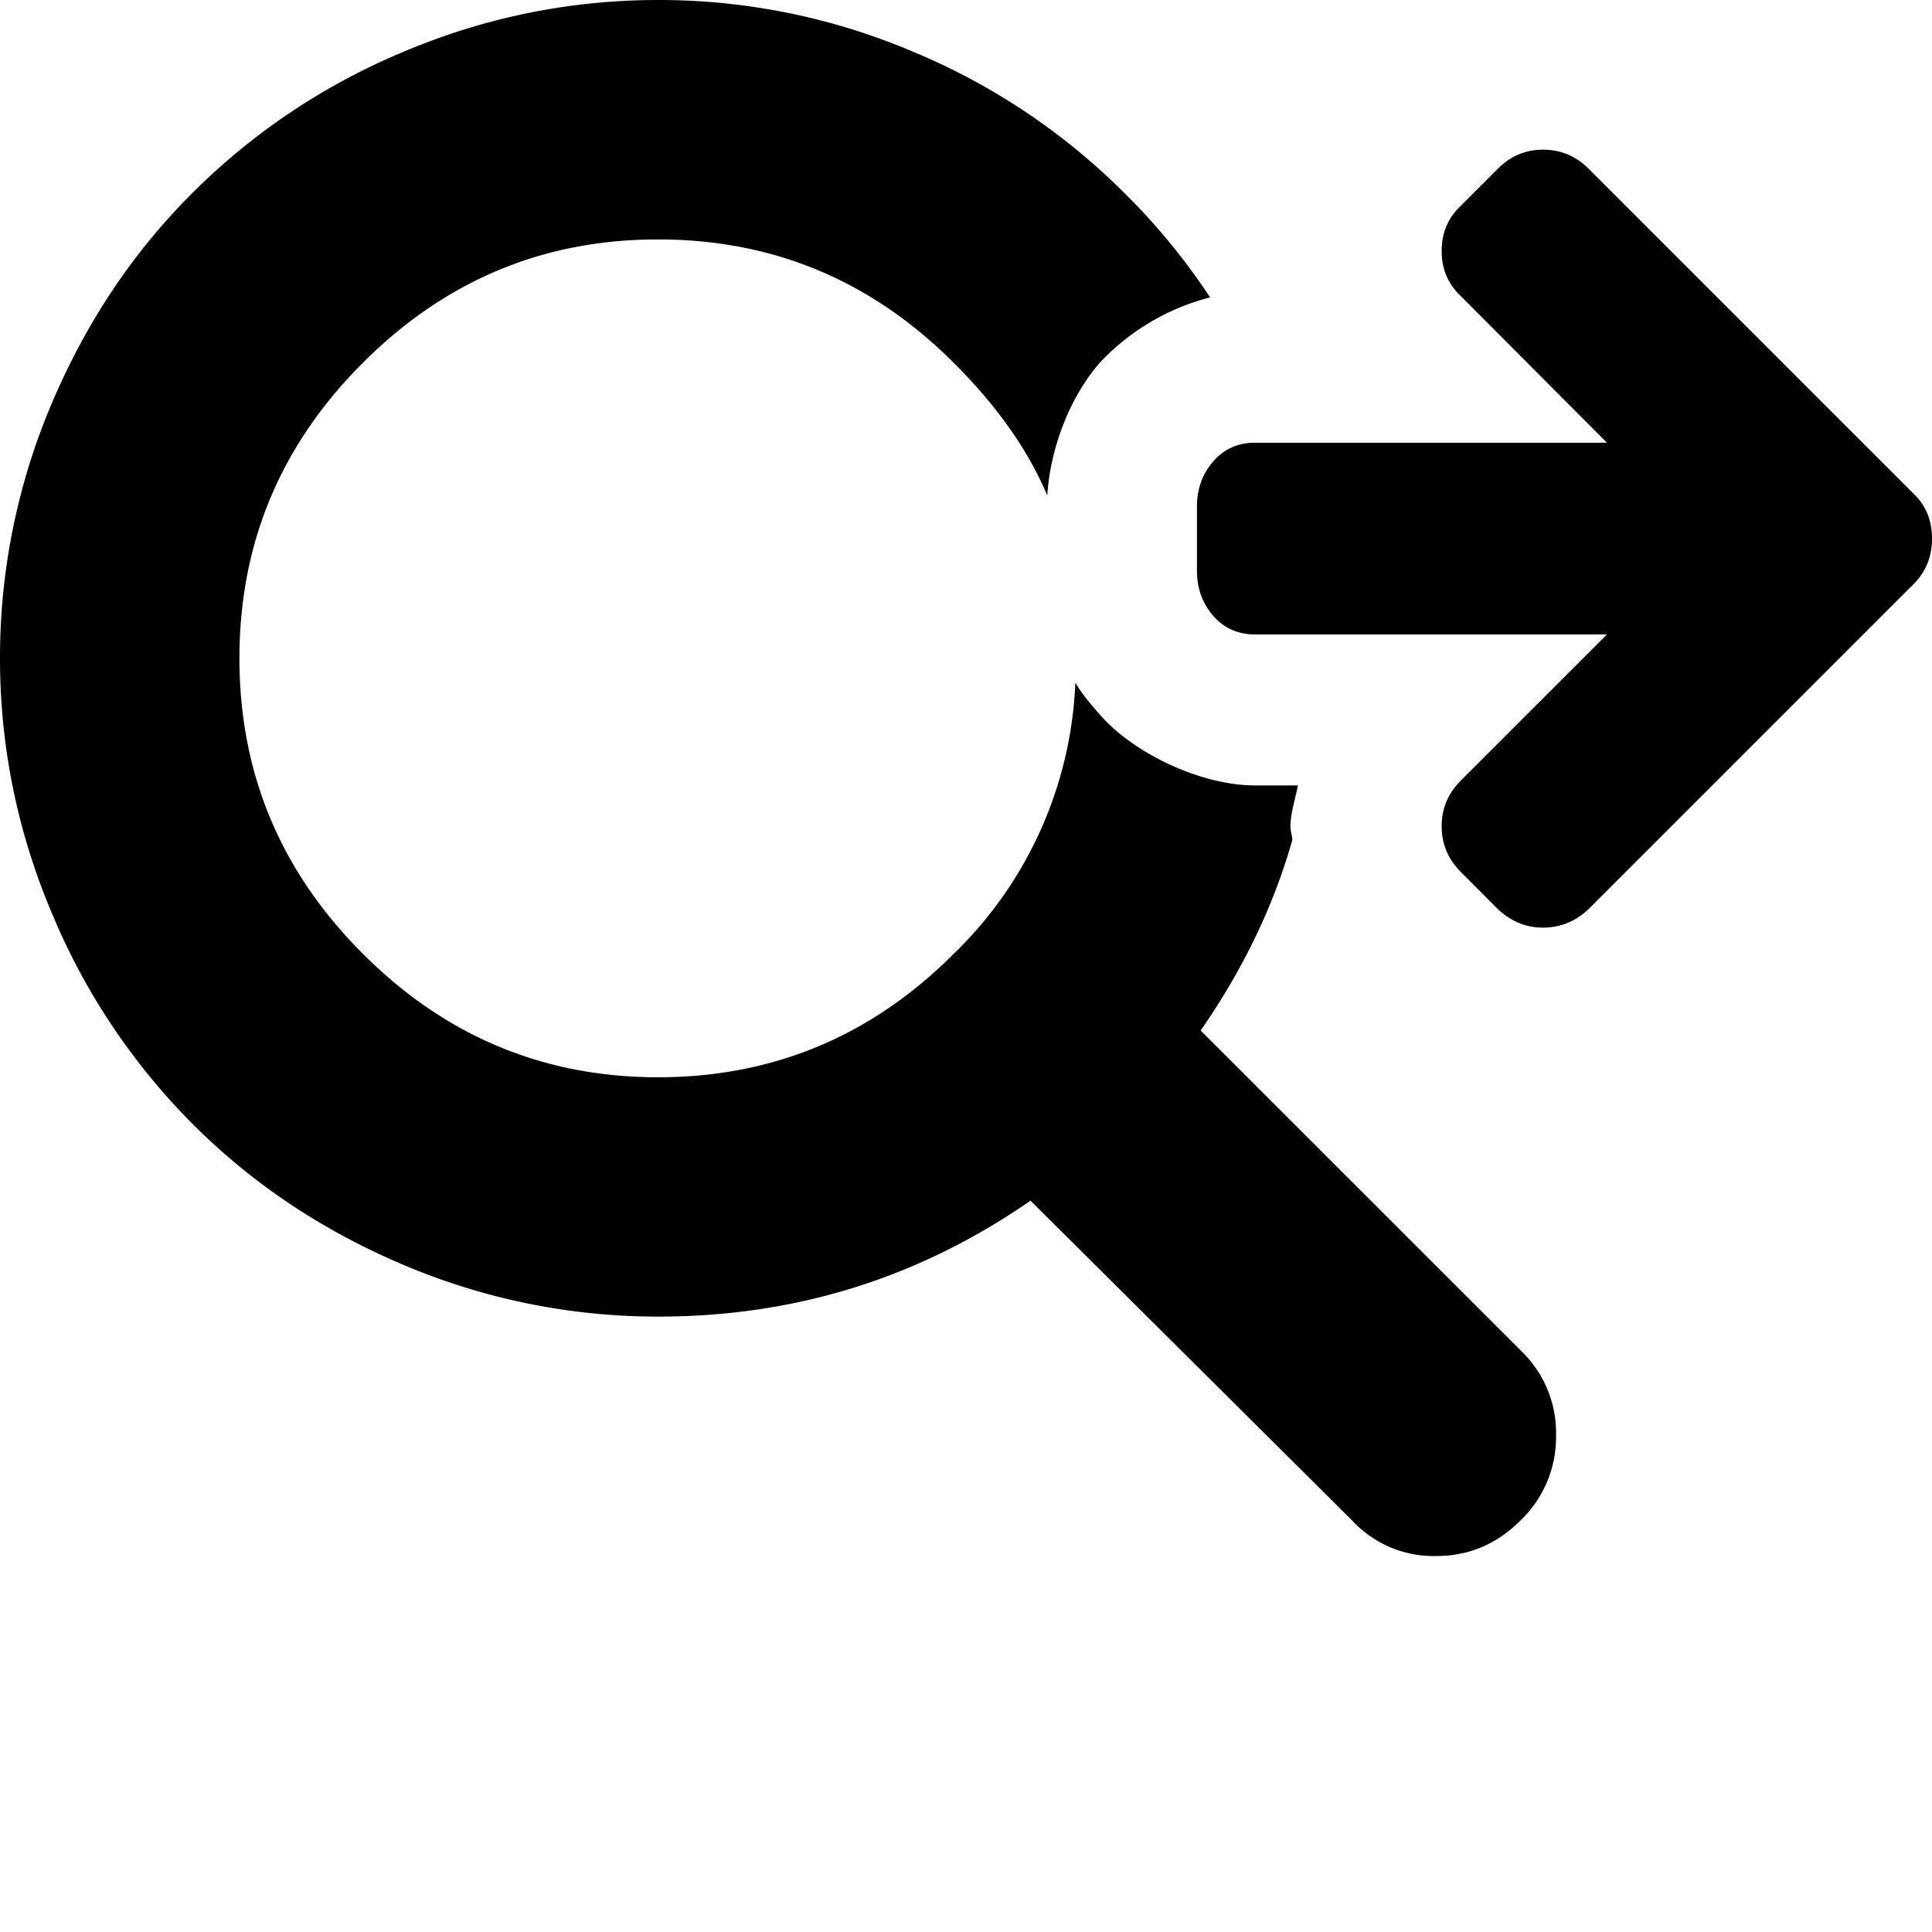 <svg xmlns="http://www.w3.org/2000/svg" viewBox="0 0 15 15" width="1em" height="1em"><path d="M5.111 0c-.692 0-1.358.138-1.99.407a5.076 5.076 0 0 0-1.625 1.089c-.458.457-.82.994-1.09 1.626A5.045 5.045 0 0 0 0 5.112C0 5.802.138 6.468.407 7.1a5.076 5.076 0 0 0 1.089 1.627c.457.457.994.82 1.626 1.089a5.045 5.045 0 0 0 1.99.406c1.064 0 2.022-.3 2.889-.9l2.497 2.483a.862.862 0 0 0 .654.276c.251 0 .469-.092.653-.276a.893.893 0 0 0 .276-.653.883.883 0 0 0-.261-.654L9.322 8.001c.324-.468.563-.956.712-1.481-.003-.034-.015-.07-.015-.102 0-.104.037-.211.058-.32h-.334c-.417 0-.941-.247-1.205-.551-.065-.075-.135-.154-.189-.247a3.103 3.103 0 0 1-.944 2.105c-.636.637-1.399.958-2.294.959-.895 0-1.657-.322-2.294-.959s-.958-1.399-.958-2.294.321-1.657.958-2.294 1.399-.959 2.294-.958c.895 0 1.658.322 2.294.958.315.315.567.653.726 1.03.024-.378.18-.769.407-1.03a1.78 1.78 0 0 1 .857-.508 5.006 5.006 0 0 0-.668-.813A5.076 5.076 0 0 0 7.1.406 5.045 5.045 0 0 0 5.111 0zM15 4.182q0 .21-.143.353l-2.524 2.524q-.152.143-.353.143-.198 0-.35-.143l-.29-.291q-.147-.148-.147-.353t.147-.353l1.136-1.136h-2.73q-.2 0-.327-.145-.126-.146-.126-.351v-.496q0-.206.126-.351.126-.146.328-.146h2.729l-1.136-1.14q-.147-.139-.147-.348 0-.21.147-.35l.29-.29q.148-.147.35-.147.205 0 .353.147l2.524 2.524q.143.136.143.349z"></path></svg>